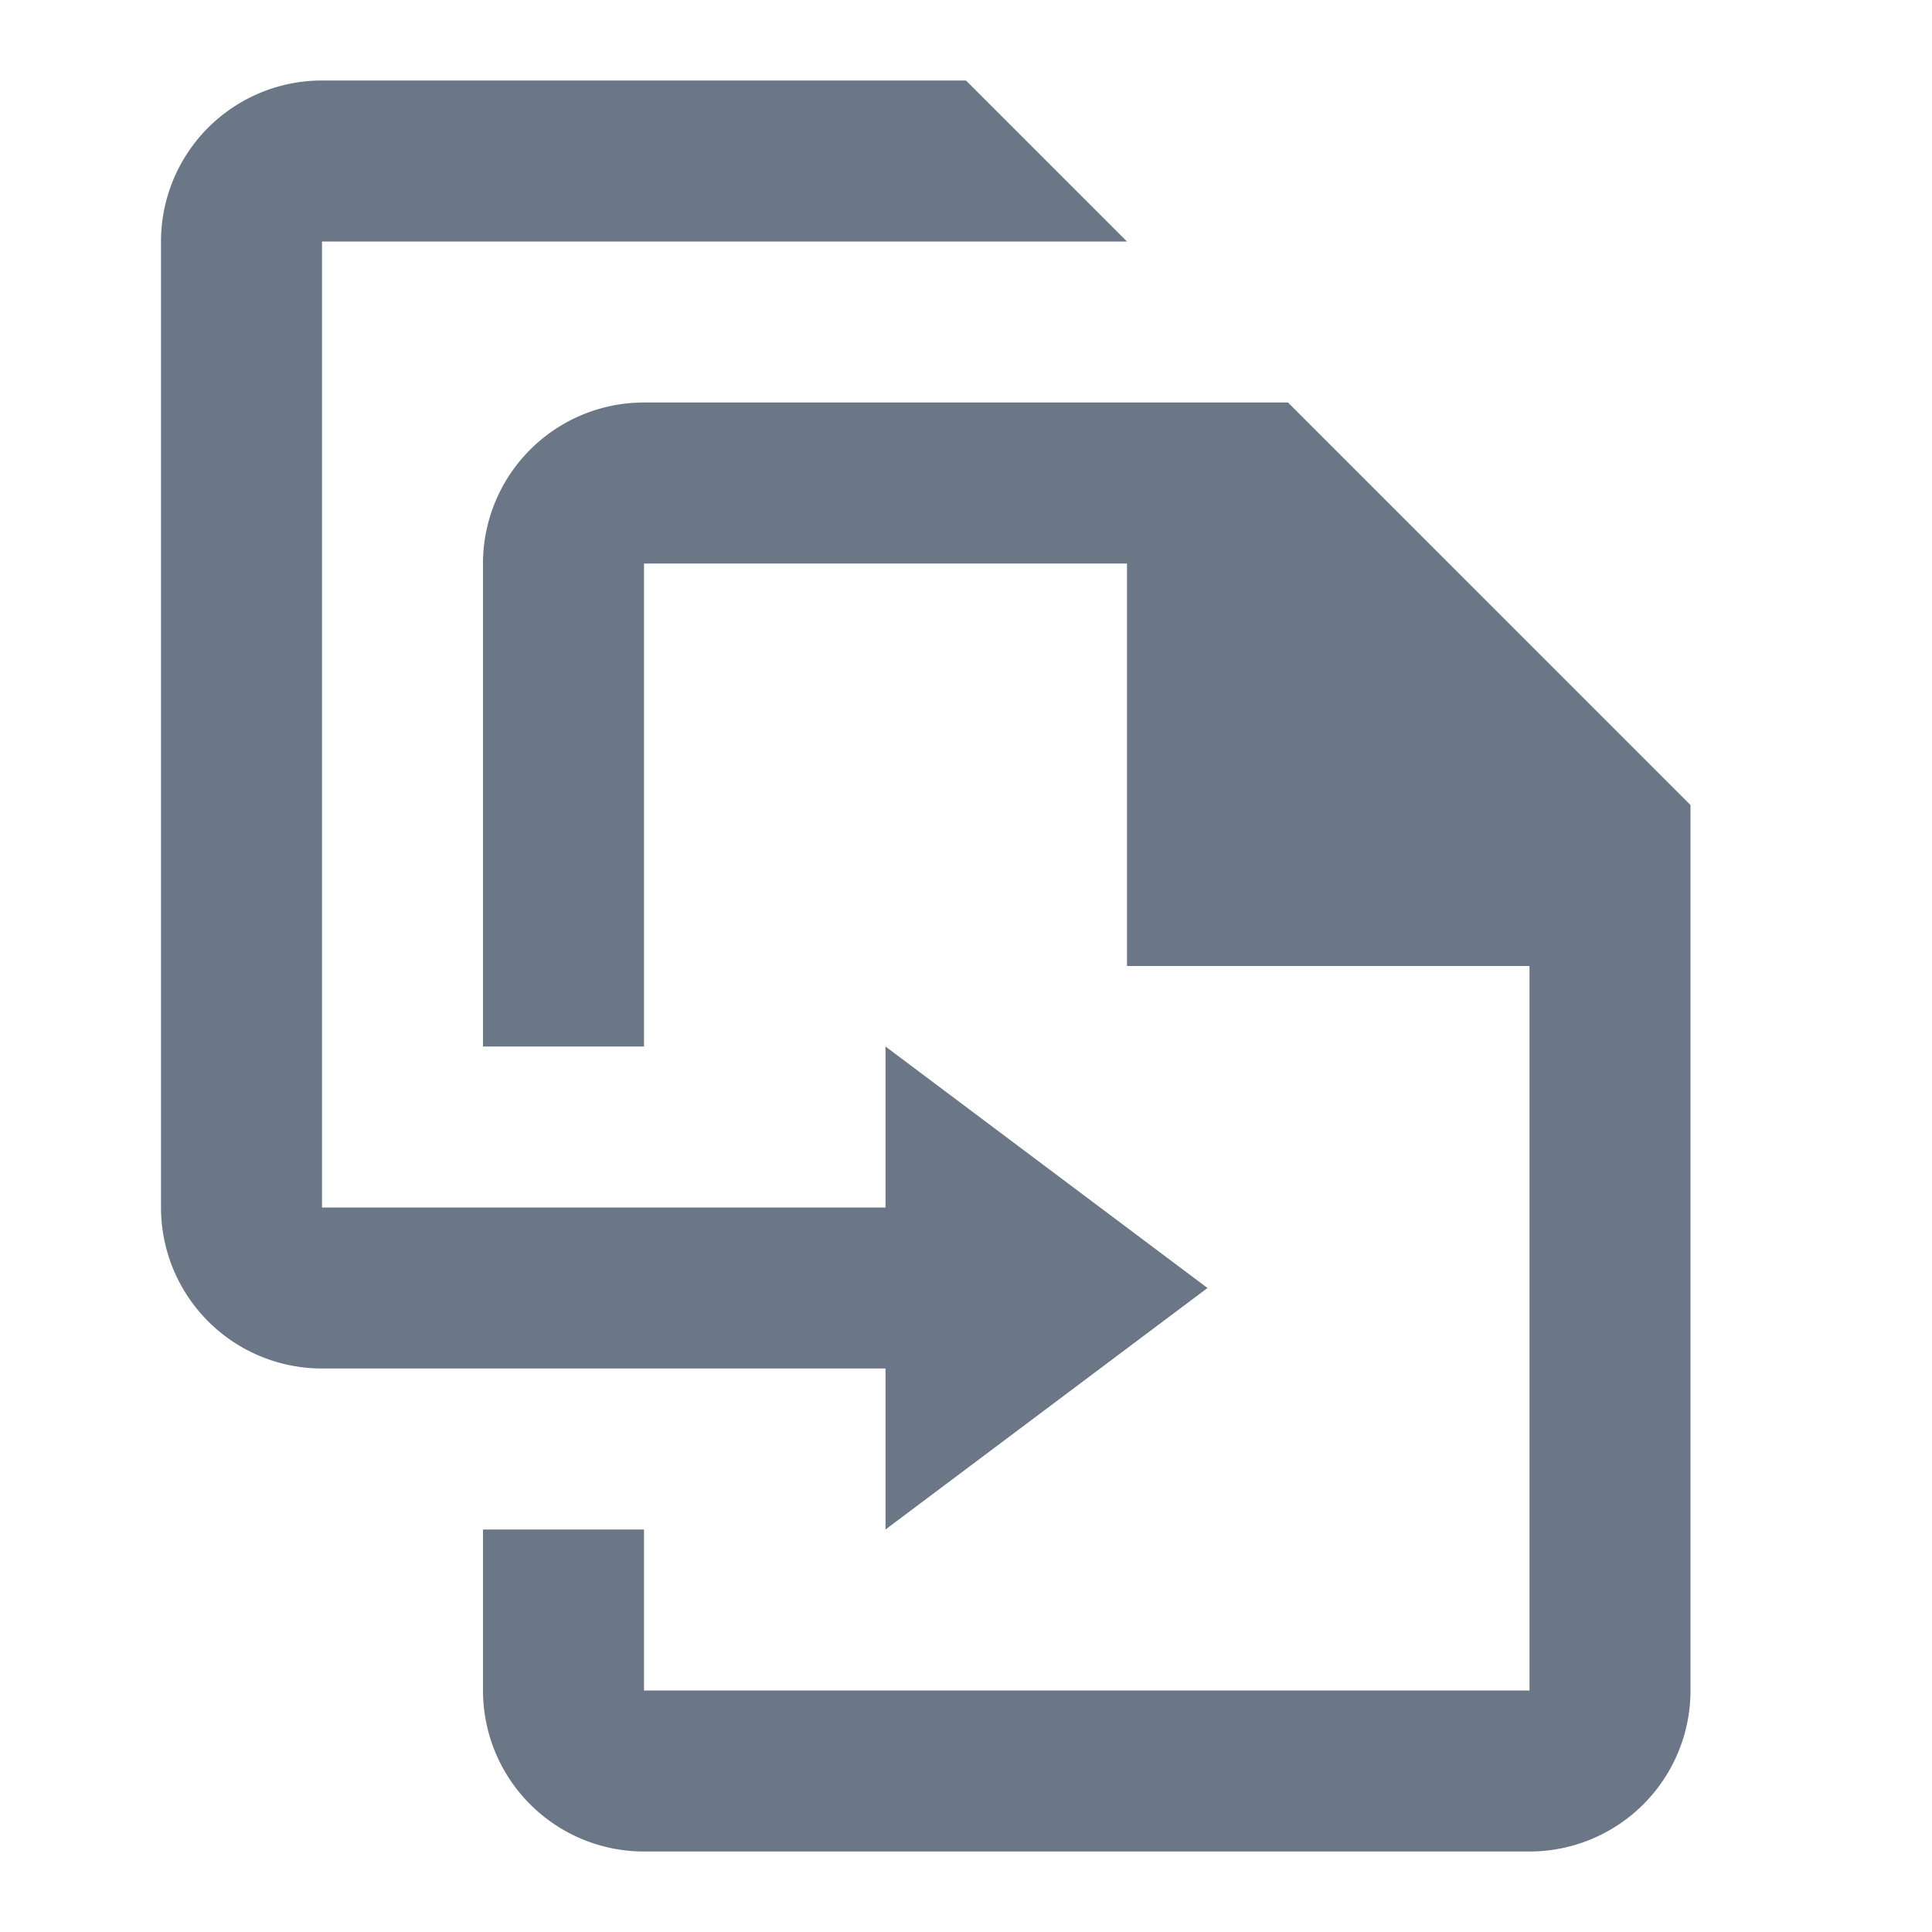 <svg xmlns="http://www.w3.org/2000/svg"  width="24" height="24" viewBox="0 0 24 24" fill="#6B7786"><path d="M14,3L12,1H4A2,2 0 0,0 2,3V15A2,2 0 0,0 4,17H11V19L15,16L11,13V15H4V3H14M21,10V21A2,2 0 0,1 19,23H8A2,2 0 0,1 6,21V19H8V21H19V12H14V7H8V13H6V7A2,2 0 0,1 8,5H16L21,10Z" /></svg>